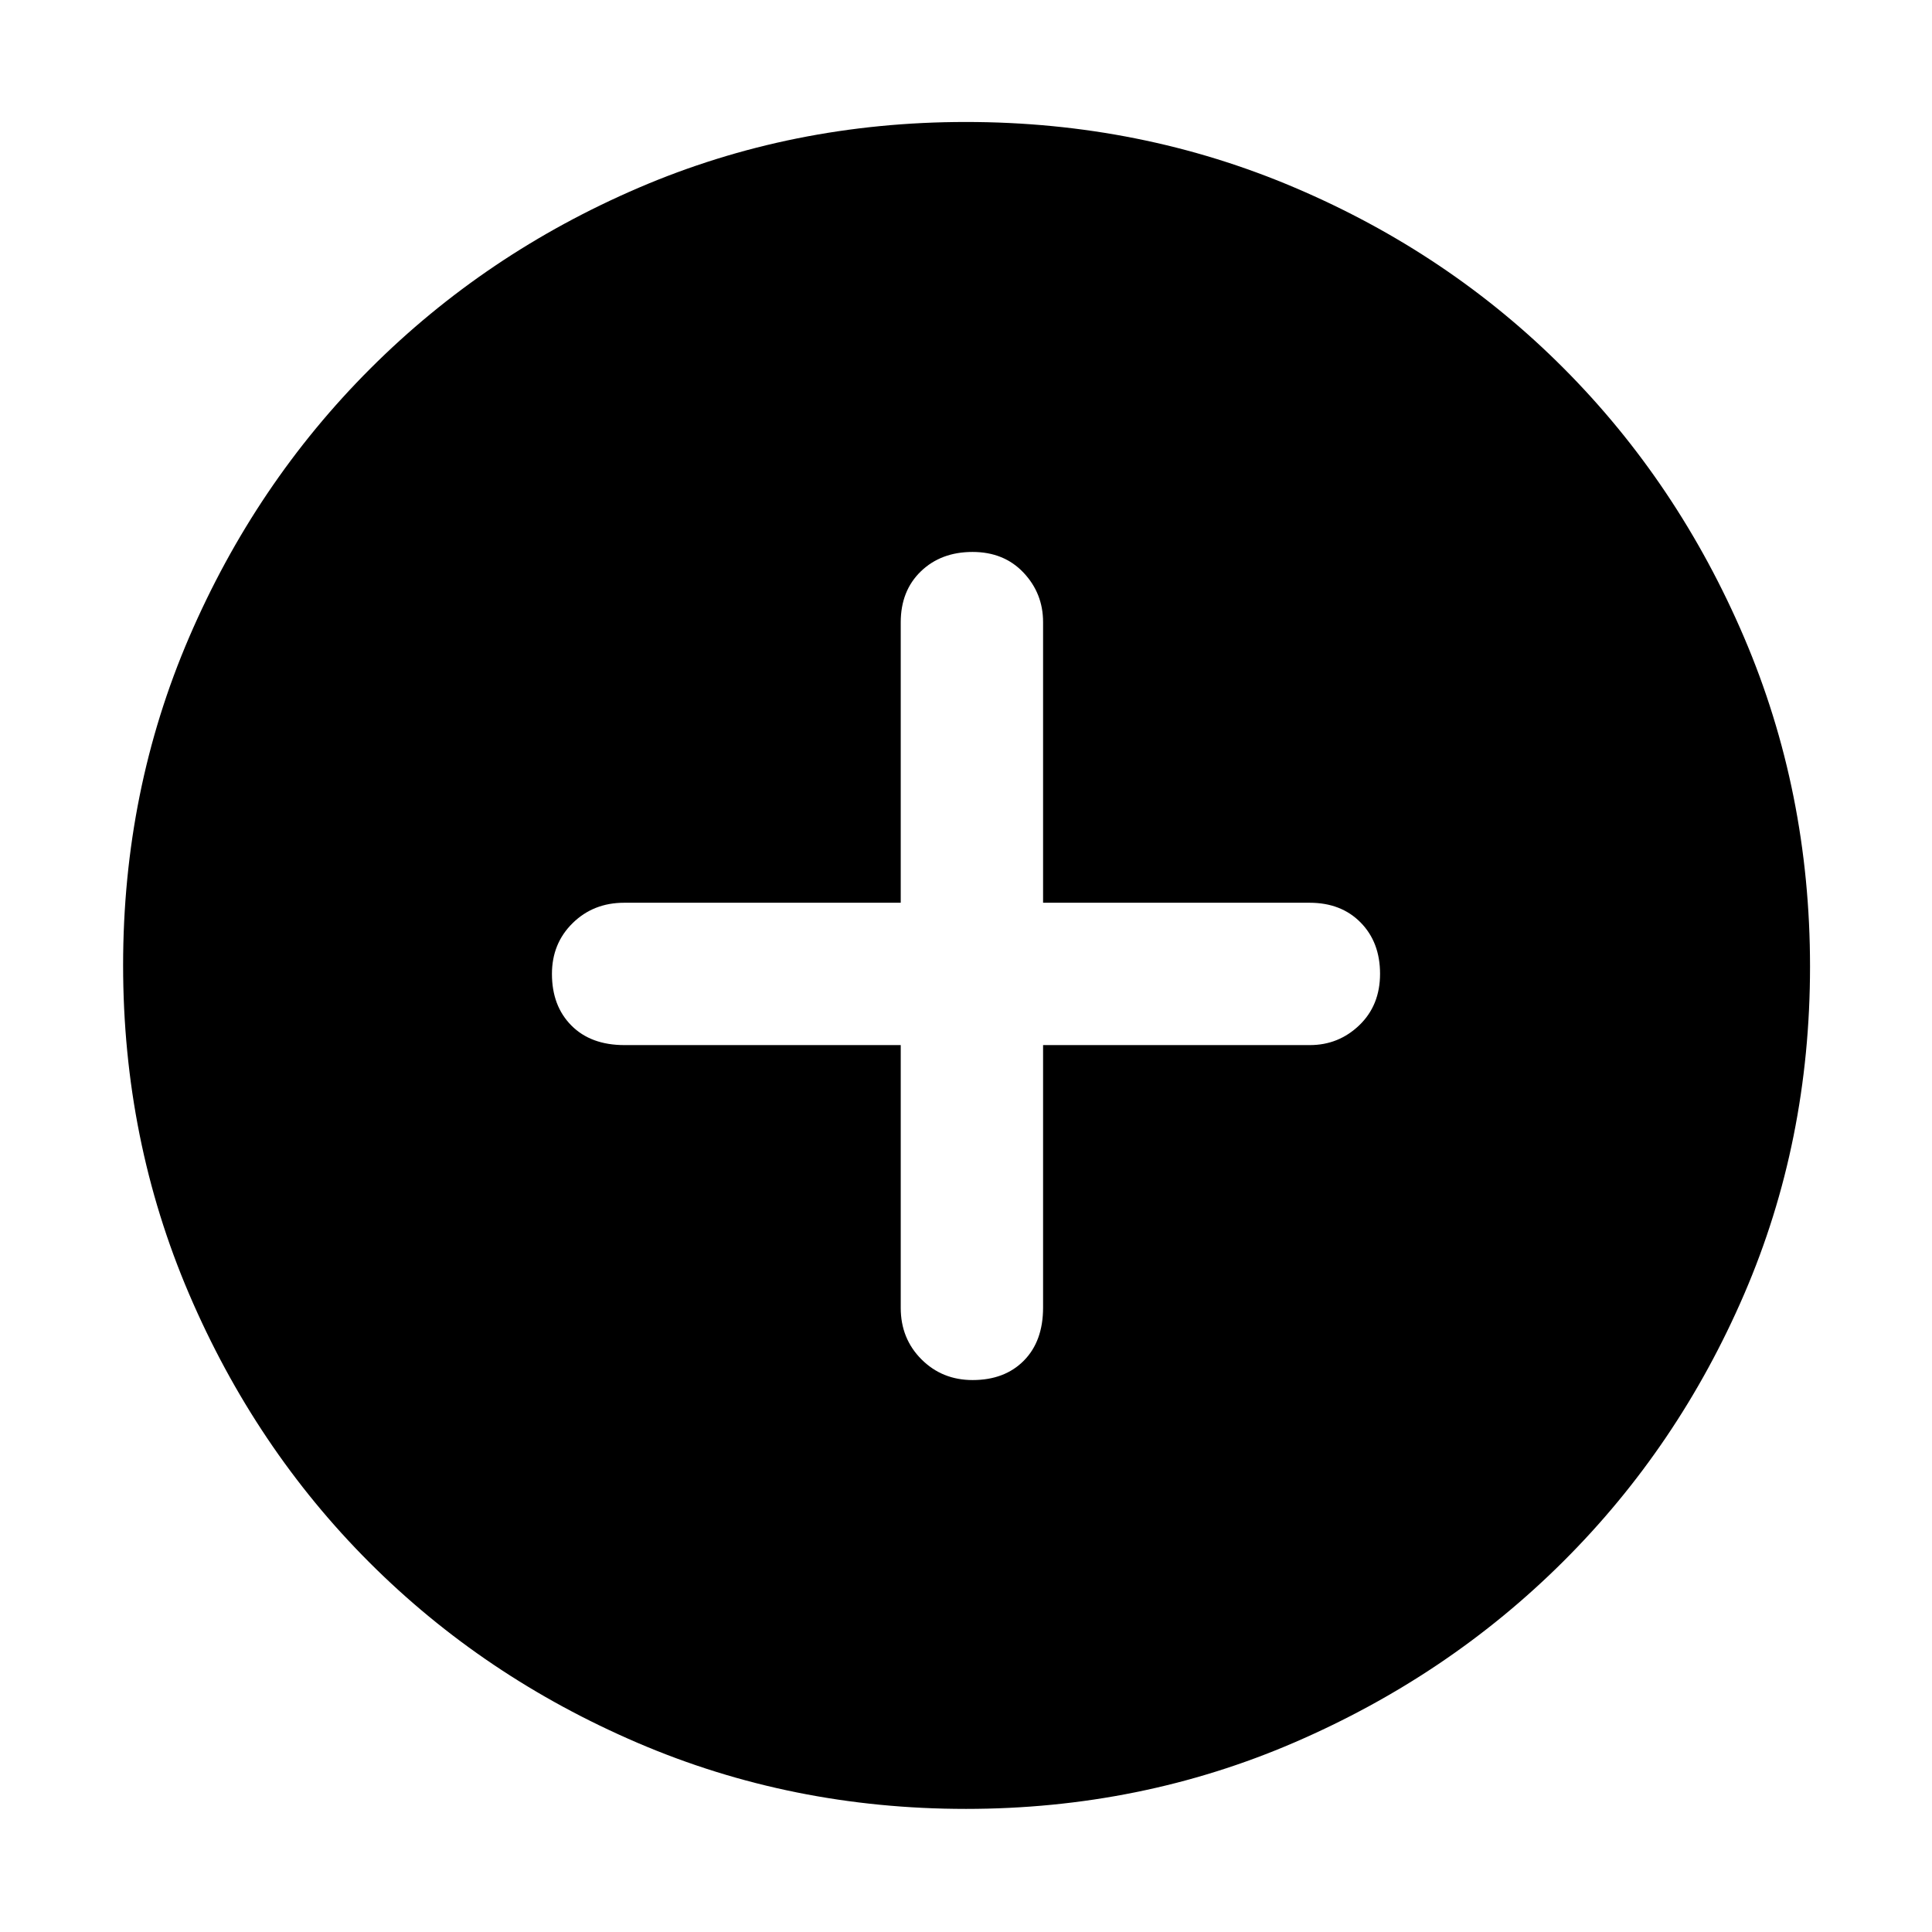 <svg xmlns="http://www.w3.org/2000/svg" height="48" viewBox="0 -960 960 960" width="48"><path d="M447.57-440.7v130.57q0 15.27 10.29 25.57t25.43 10.3q15.94 0 25.48-9.67 9.53-9.66 9.53-26.34V-440.7h132.57q14.29 0 24.58-9.89 10.29-9.9 10.29-25.55t-9.65-25.47q-9.65-9.82-25.36-9.82H518.3v-139.44q0-14.29-9.71-24.58t-25.36-10.29q-15.65 0-25.66 9.65-10 9.65-10 25.36v139.3H310.13q-15.27 0-25.57 10.11t-10.3 25.25q0 15.93 9.67 25.65 9.66 9.72 26.34 9.72h137.3Zm32.32 379.53q-86.56 0-163.01-32.79-76.45-32.78-133.29-89.63-56.85-56.84-89.63-133.42-32.79-76.57-32.79-163.41 0-86.74 32.85-163.01 32.84-76.28 89.98-133.41 57.13-57.13 133.29-89.84 76.17-32.71 162.64-32.71 86.84 0 163.51 32.66 76.68 32.65 133.53 89.71 56.86 57.05 89.64 133.7 32.78 76.65 32.78 163.6 0 86.91-32.71 162.75-32.71 75.85-89.84 132.79-57.13 56.95-133.64 89.98-76.5 33.03-163.31 33.03Z"/></svg>